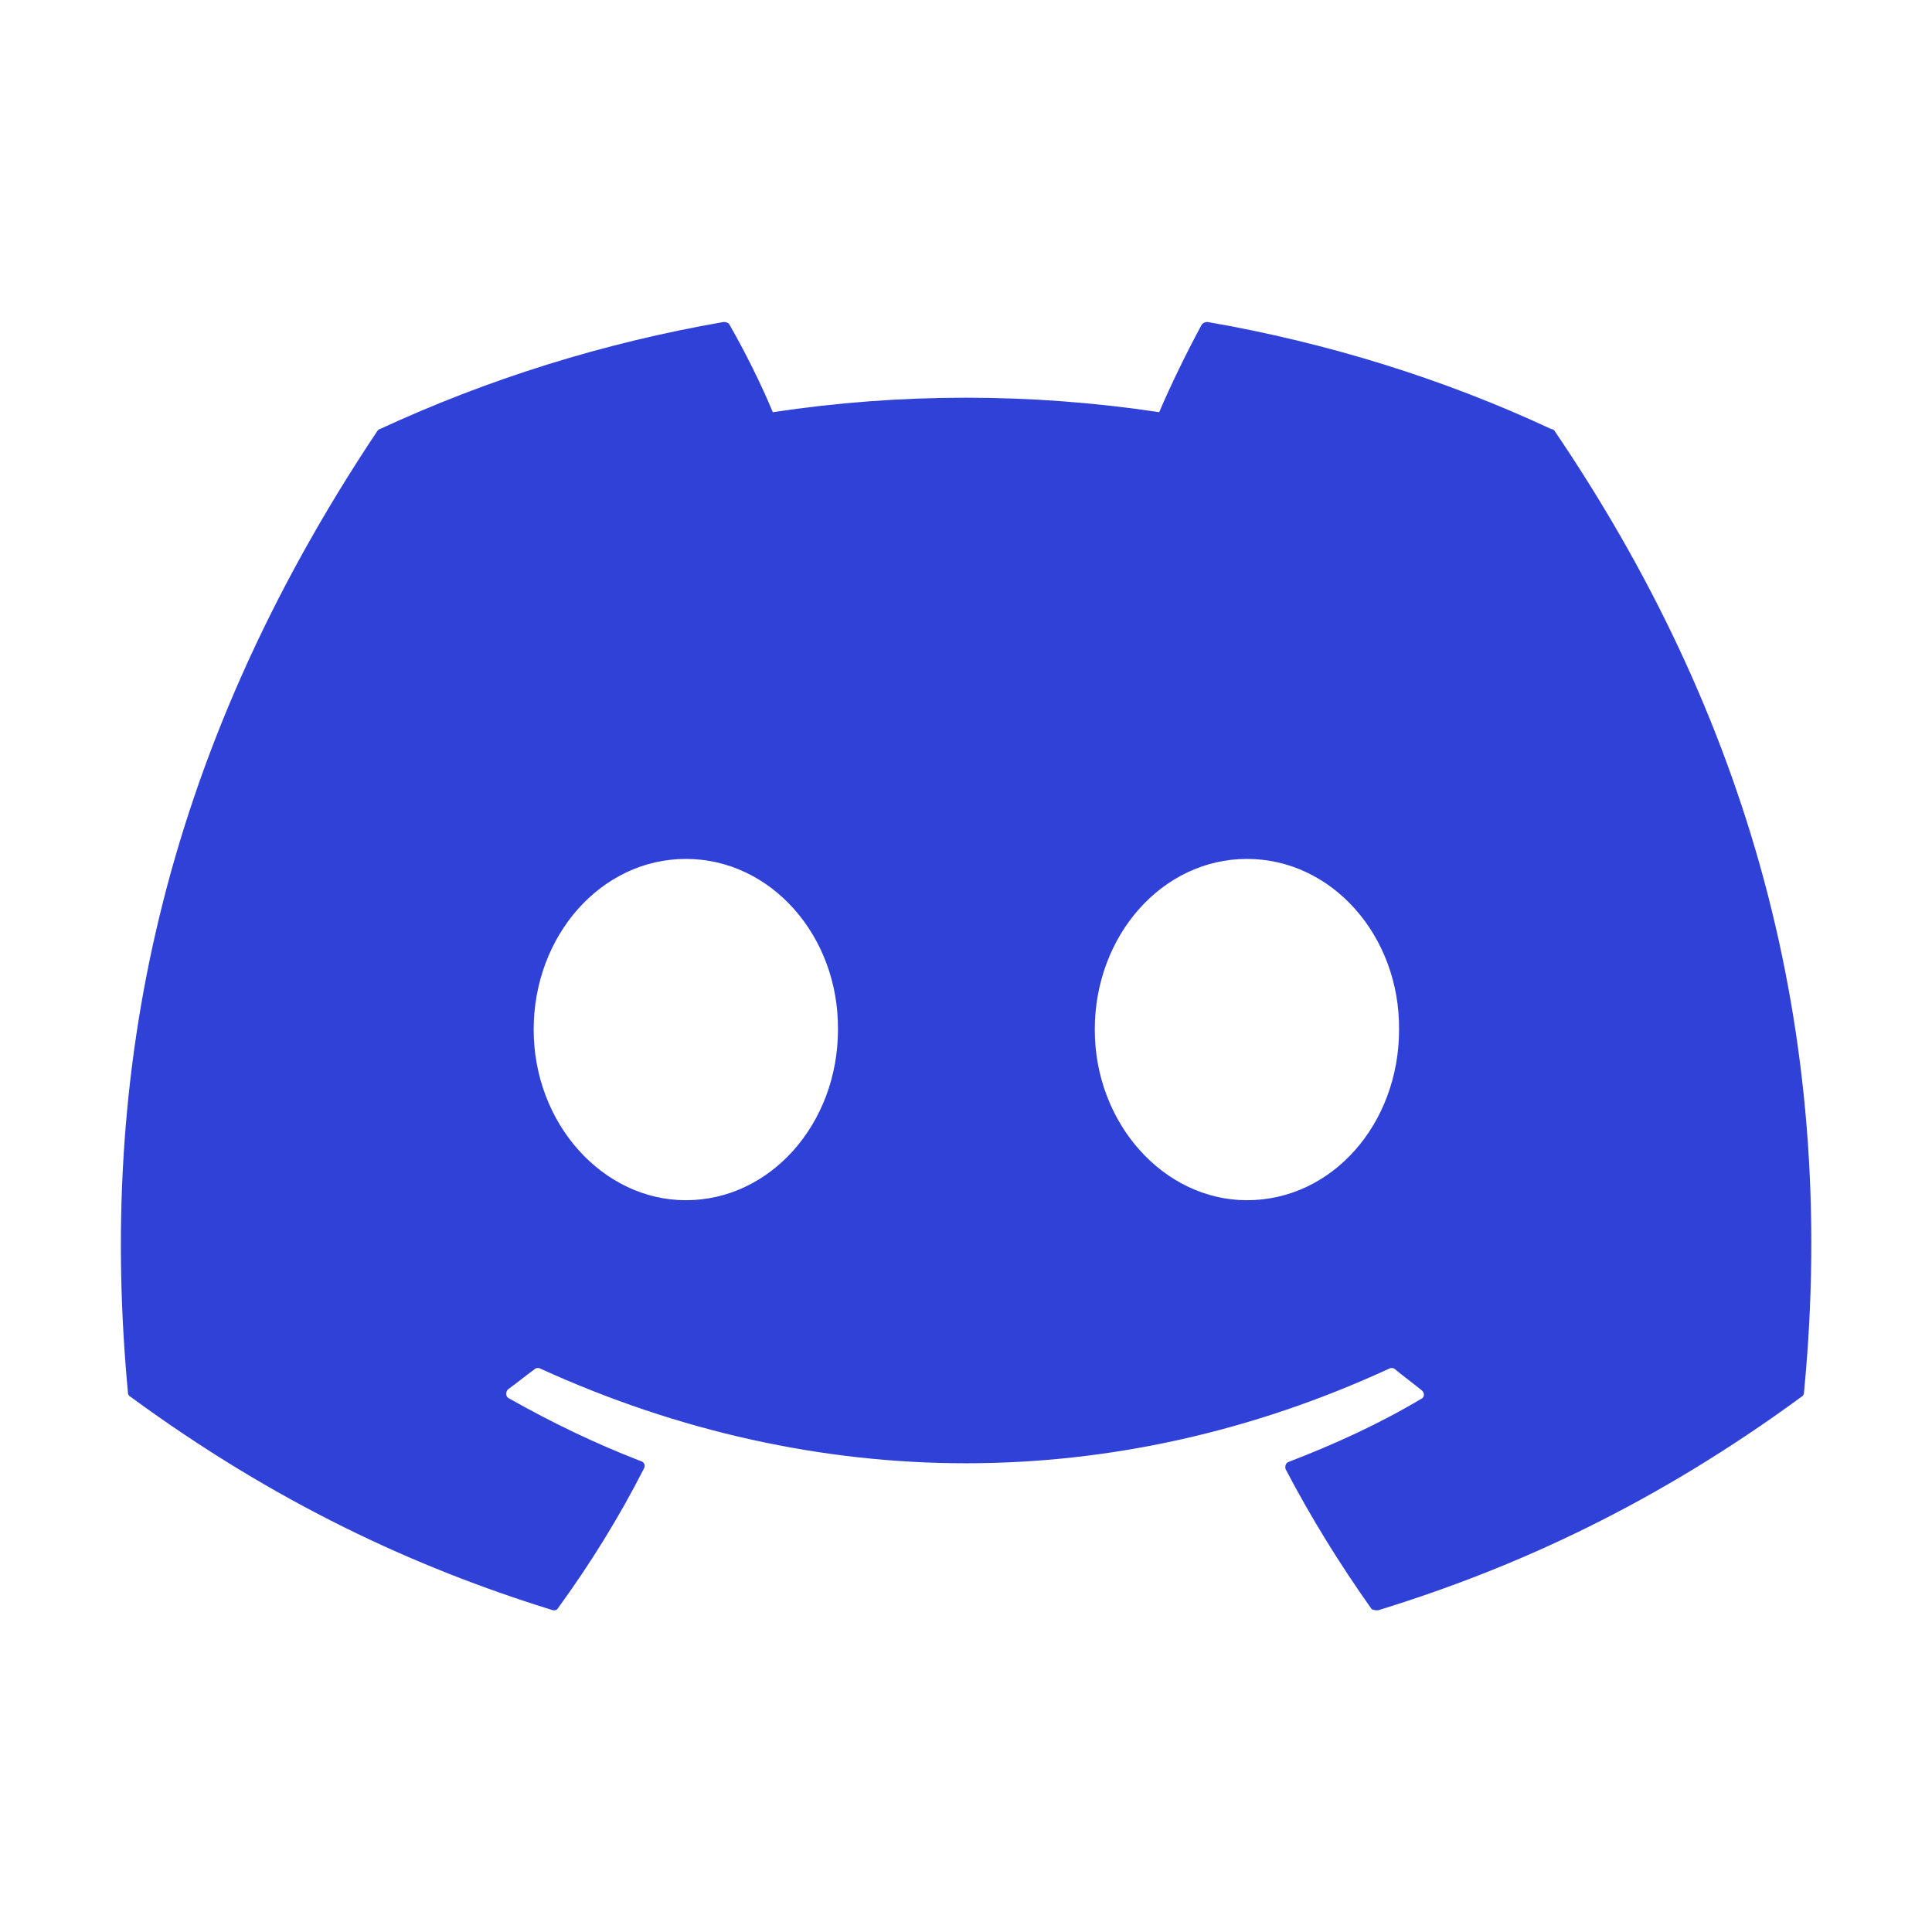 <svg width="26" height="26" viewBox="0 0 26 26" fill="none" xmlns="http://www.w3.org/2000/svg">
<path d="M20.876 5.774C19.435 5.102 17.875 4.615 16.25 4.333C16.236 4.333 16.221 4.336 16.208 4.341C16.195 4.347 16.183 4.355 16.174 4.366C15.979 4.723 15.752 5.189 15.6 5.547C13.876 5.287 12.123 5.287 10.4 5.547C10.248 5.178 10.021 4.723 9.815 4.366C9.804 4.344 9.772 4.333 9.739 4.333C8.114 4.615 6.565 5.102 5.113 5.774C5.102 5.774 5.092 5.785 5.081 5.796C2.134 10.205 1.322 14.495 1.722 18.742C1.722 18.763 1.733 18.785 1.755 18.796C3.705 20.226 5.579 21.093 7.432 21.667C7.464 21.677 7.497 21.667 7.507 21.645C7.941 21.049 8.331 20.421 8.667 19.76C8.688 19.717 8.667 19.673 8.623 19.663C8.006 19.424 7.421 19.142 6.847 18.817C6.803 18.796 6.803 18.731 6.836 18.698C6.955 18.612 7.074 18.514 7.193 18.427C7.215 18.406 7.247 18.406 7.269 18.417C10.996 20.117 15.015 20.117 18.698 18.417C18.72 18.406 18.752 18.406 18.774 18.427C18.893 18.525 19.012 18.612 19.131 18.709C19.175 18.742 19.175 18.807 19.121 18.828C18.557 19.164 17.962 19.435 17.344 19.673C17.301 19.684 17.29 19.738 17.301 19.771C17.647 20.432 18.037 21.06 18.46 21.656C18.492 21.667 18.525 21.677 18.557 21.667C20.421 21.093 22.295 20.226 24.245 18.796C24.267 18.785 24.277 18.763 24.277 18.742C24.754 13.834 23.486 9.577 20.919 5.796C20.908 5.785 20.897 5.774 20.876 5.774ZM9.23 16.152C8.114 16.152 7.182 15.123 7.182 13.856C7.182 12.588 8.092 11.559 9.23 11.559C10.378 11.559 11.288 12.599 11.277 13.856C11.277 15.123 10.367 16.152 9.23 16.152ZM16.781 16.152C15.665 16.152 14.733 15.123 14.733 13.856C14.733 12.588 15.643 11.559 16.781 11.559C17.929 11.559 18.839 12.599 18.828 13.856C18.828 15.123 17.929 16.152 16.781 16.152Z" fill="#3041D7"/>
</svg>
